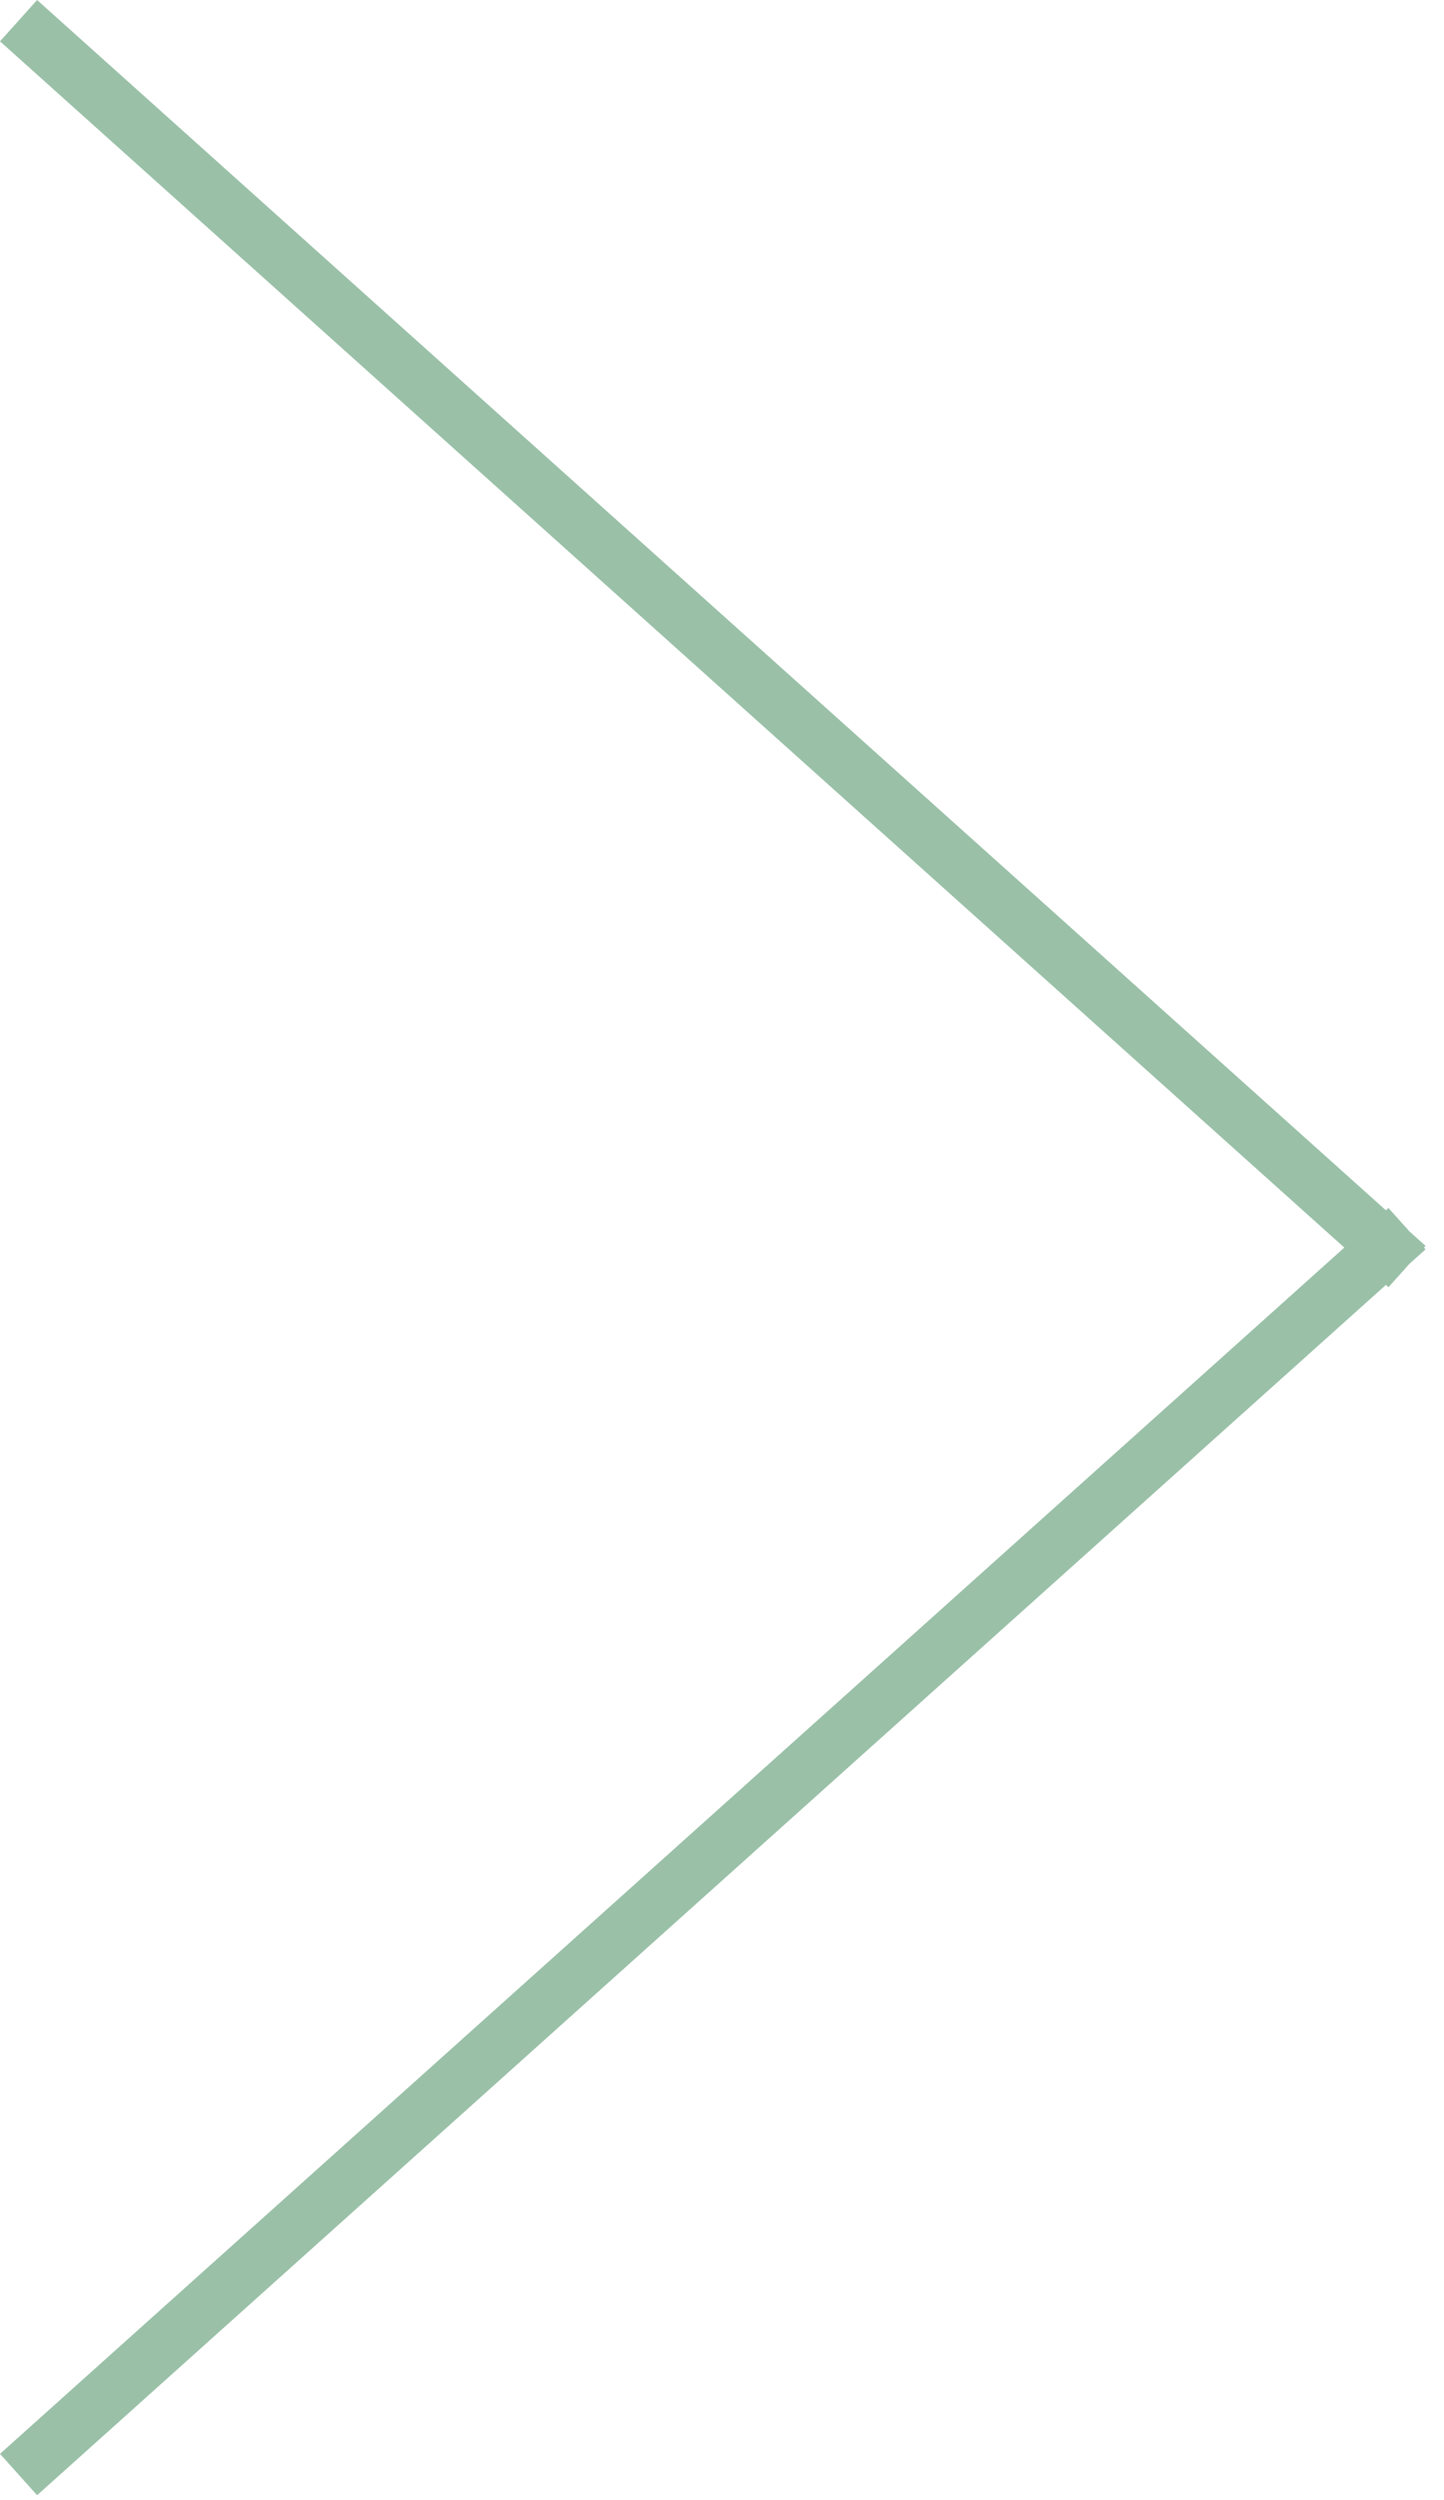 <svg width="26" height="45" viewBox="0 0 26 45" fill="none" xmlns="http://www.w3.org/2000/svg">
<path fill-rule="evenodd" clip-rule="evenodd" d="M24.205 22.457L-2.23517e-05 0.744L0.668 0L24.954 21.786L25 21.744L25.38 22.168L25.668 22.426L25.64 22.457L25.668 22.489L25.38 22.747L25 23.17L24.954 23.129L0.668 44.915L-2.23517e-05 44.17L24.205 22.457Z" fill="#9AC1A8"/>
</svg>

